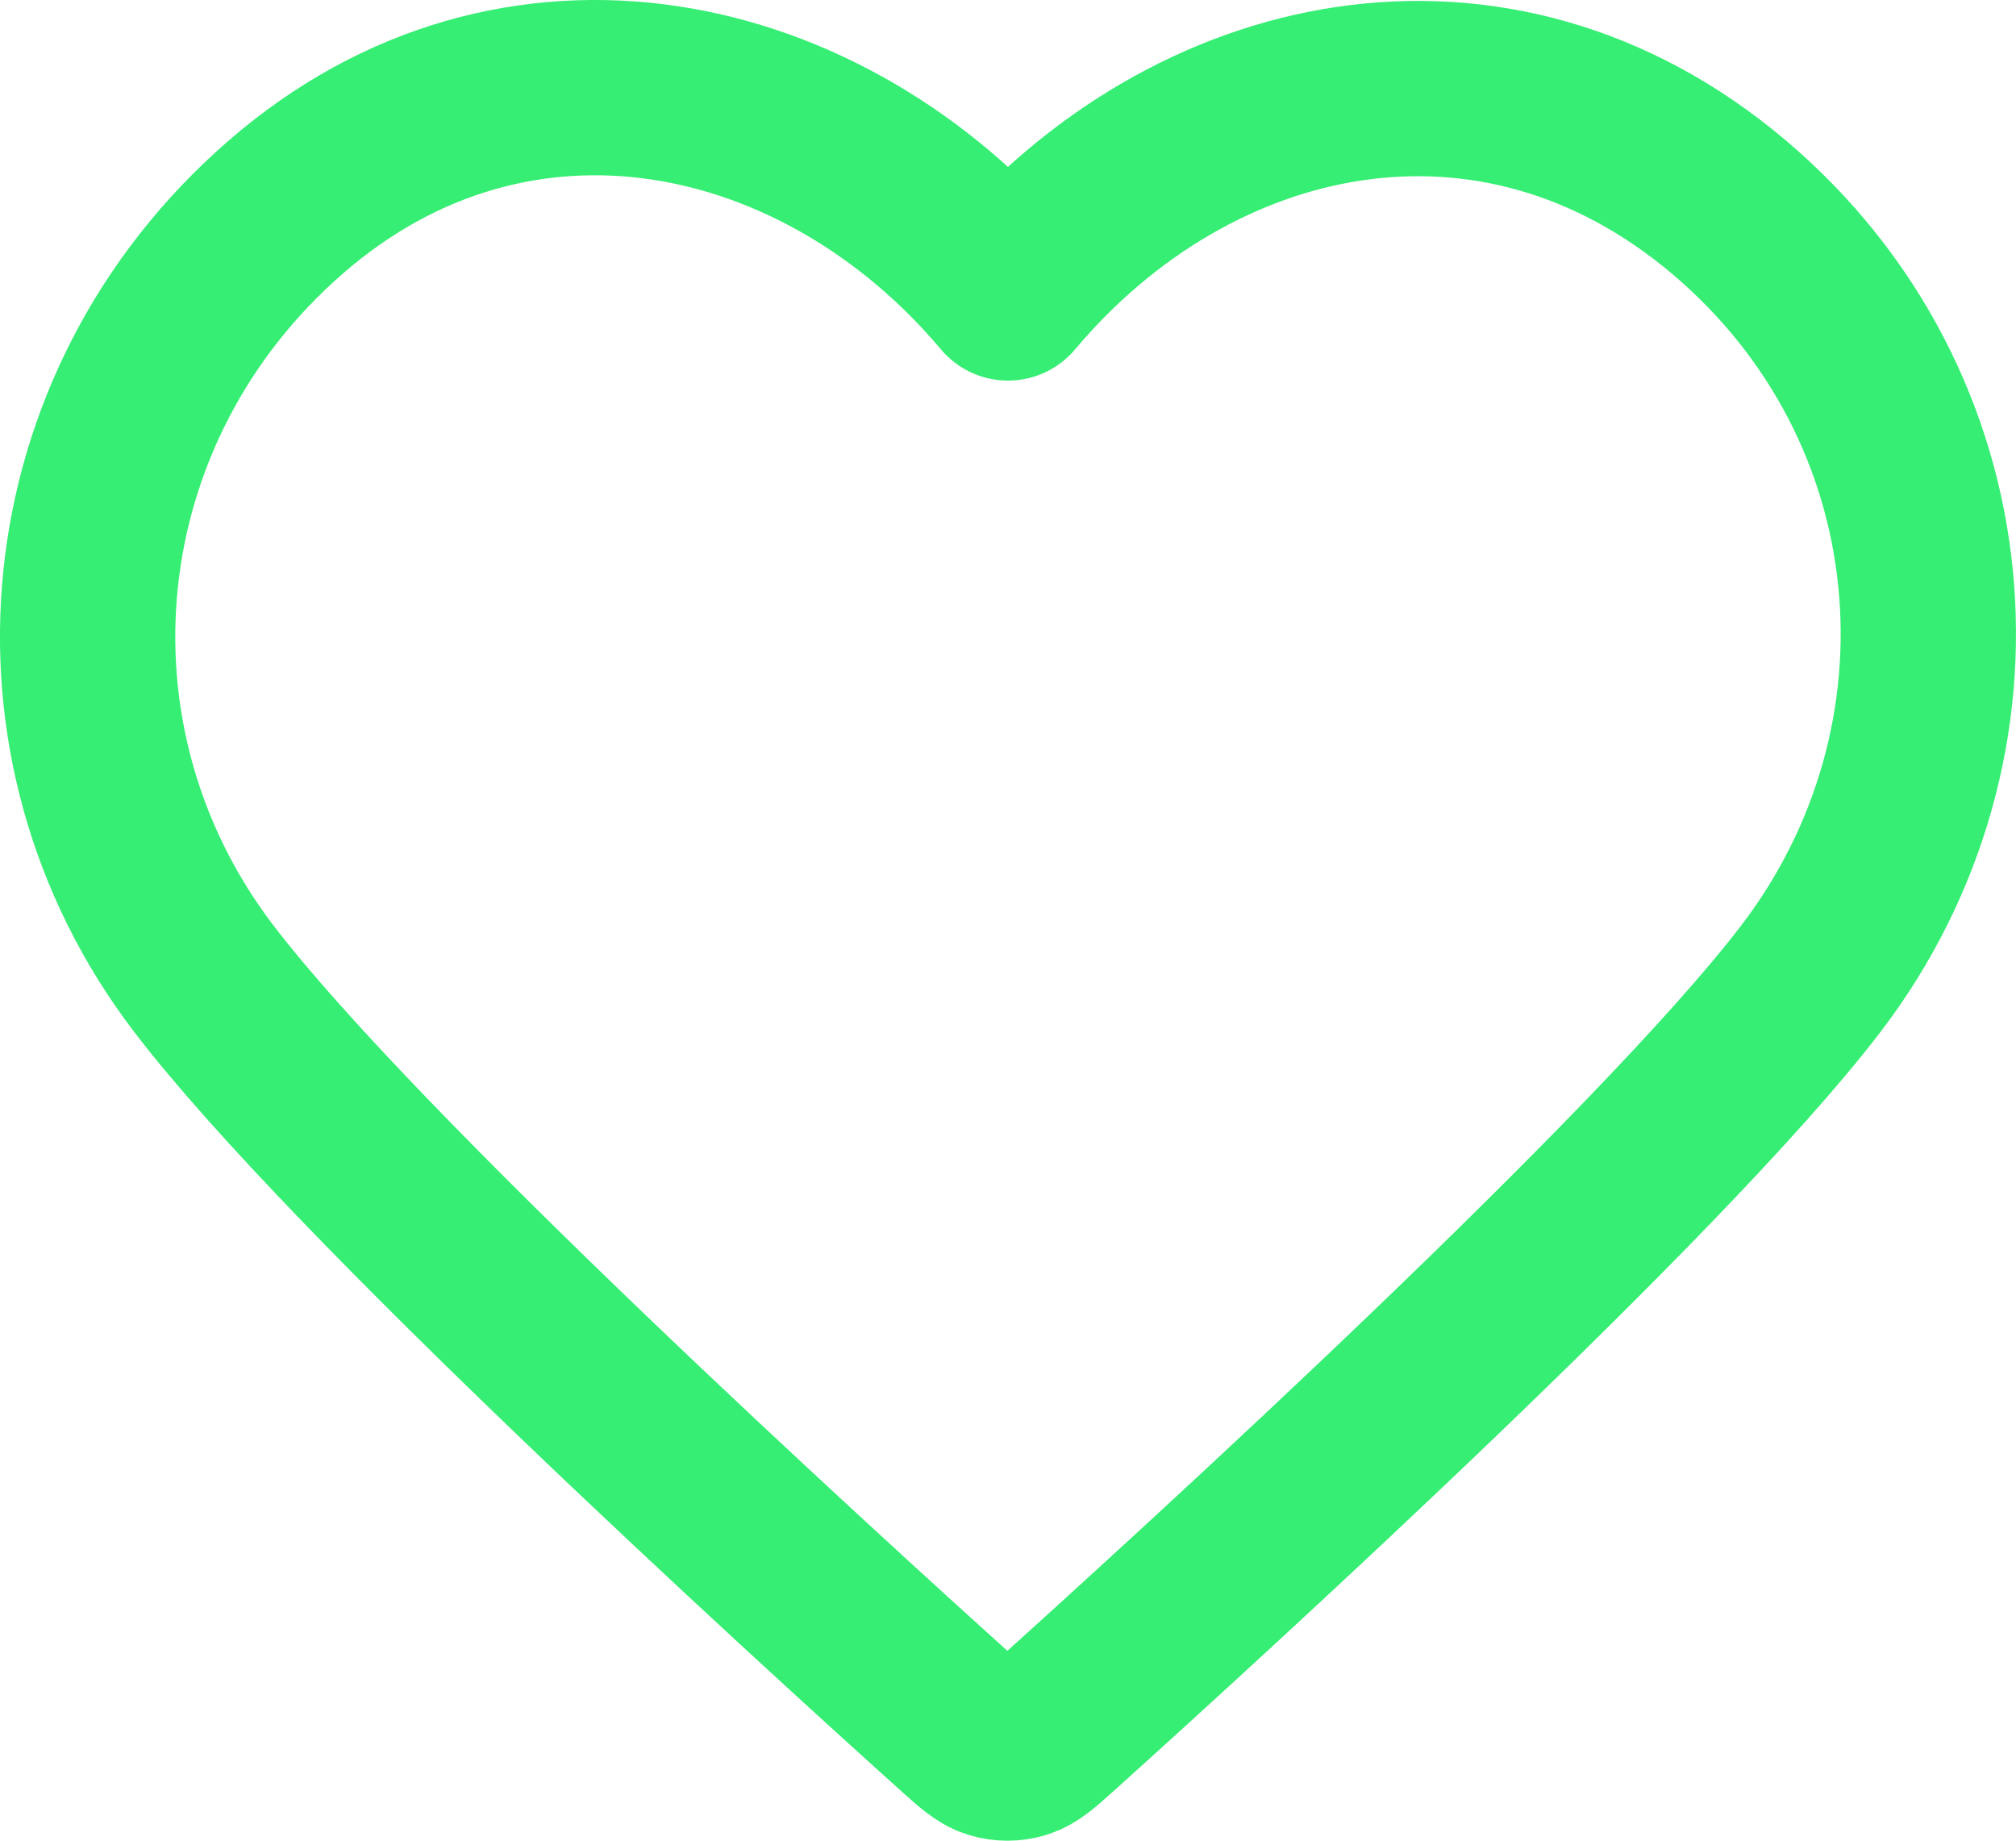 <svg xmlns="http://www.w3.org/2000/svg" width="23" height="21" fill="none"><path stroke="#36EE73" stroke-linecap="round" stroke-linejoin="round" stroke-width="2" d="M11.5 3.342C9.4.847 5.893.076 3.262 2.361s-3 6.105-.935 8.807c1.718 2.247 6.915 6.985 8.619 8.519.19.171.286.257.397.291.097.03.203.03.3 0 .111-.034.206-.12.397-.291 1.703-1.534 6.9-6.272 8.618-8.519 2.066-2.702 1.74-6.546-.935-8.807C17.048.101 13.6.847 11.5 3.342" clip-rule="evenodd"/></svg>